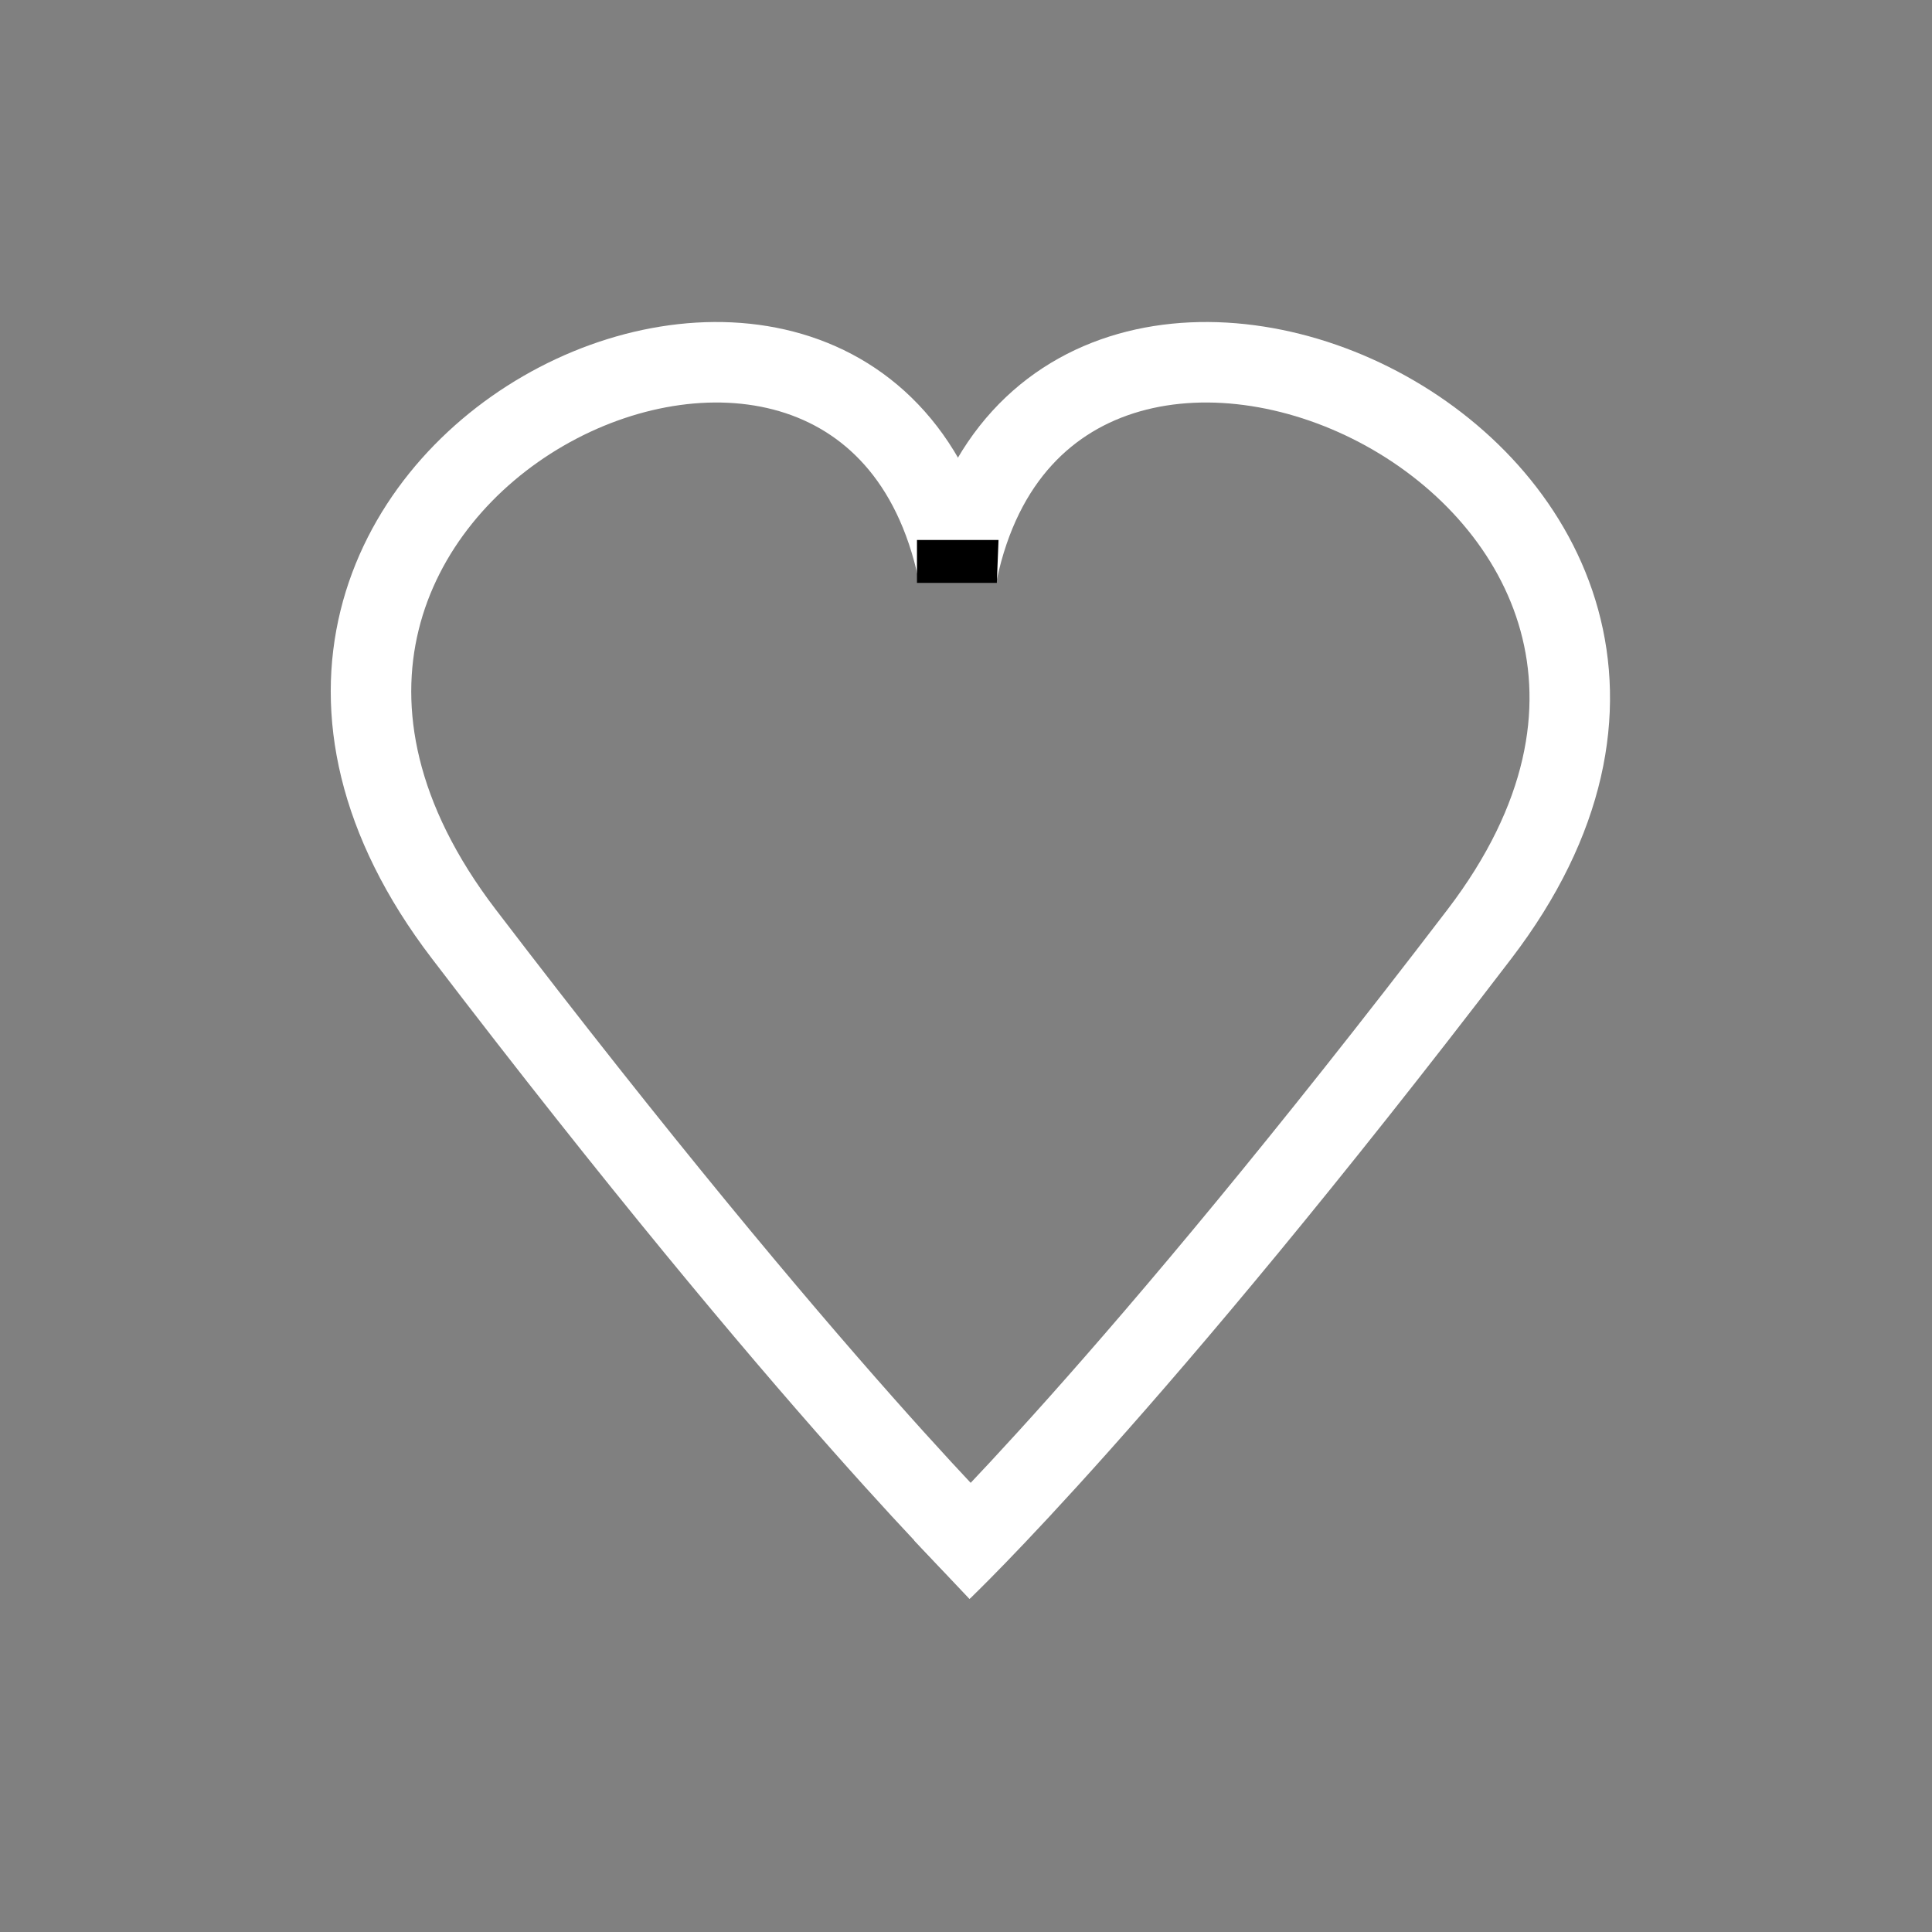 <svg width="24" height="24" viewBox="0 0 24 24" fill="none" xmlns="http://www.w3.org/2000/svg">
<rect x="0" y="0" width="24" height="24" fill="#808080" stroke="none"/>
<path d="M11.9 7.095C10.7 1.479 1.409 5.904 5.761 11.602C10.112 17.3 12.4 19.491 12.4 19.491" stroke="#FFFFFF"/>
<path d="M11.894 7.095C13.095 1.479 22.731 5.904 18.379 11.602C14.027 17.3 11.7 19.5 11.7 19.5" stroke="#FFFFFF"/>
<path d="M11.391 6.708L12.404 6.708L12.383 7.241H11.391V6.708Z" fill="FFFFFF"/>
</svg>
